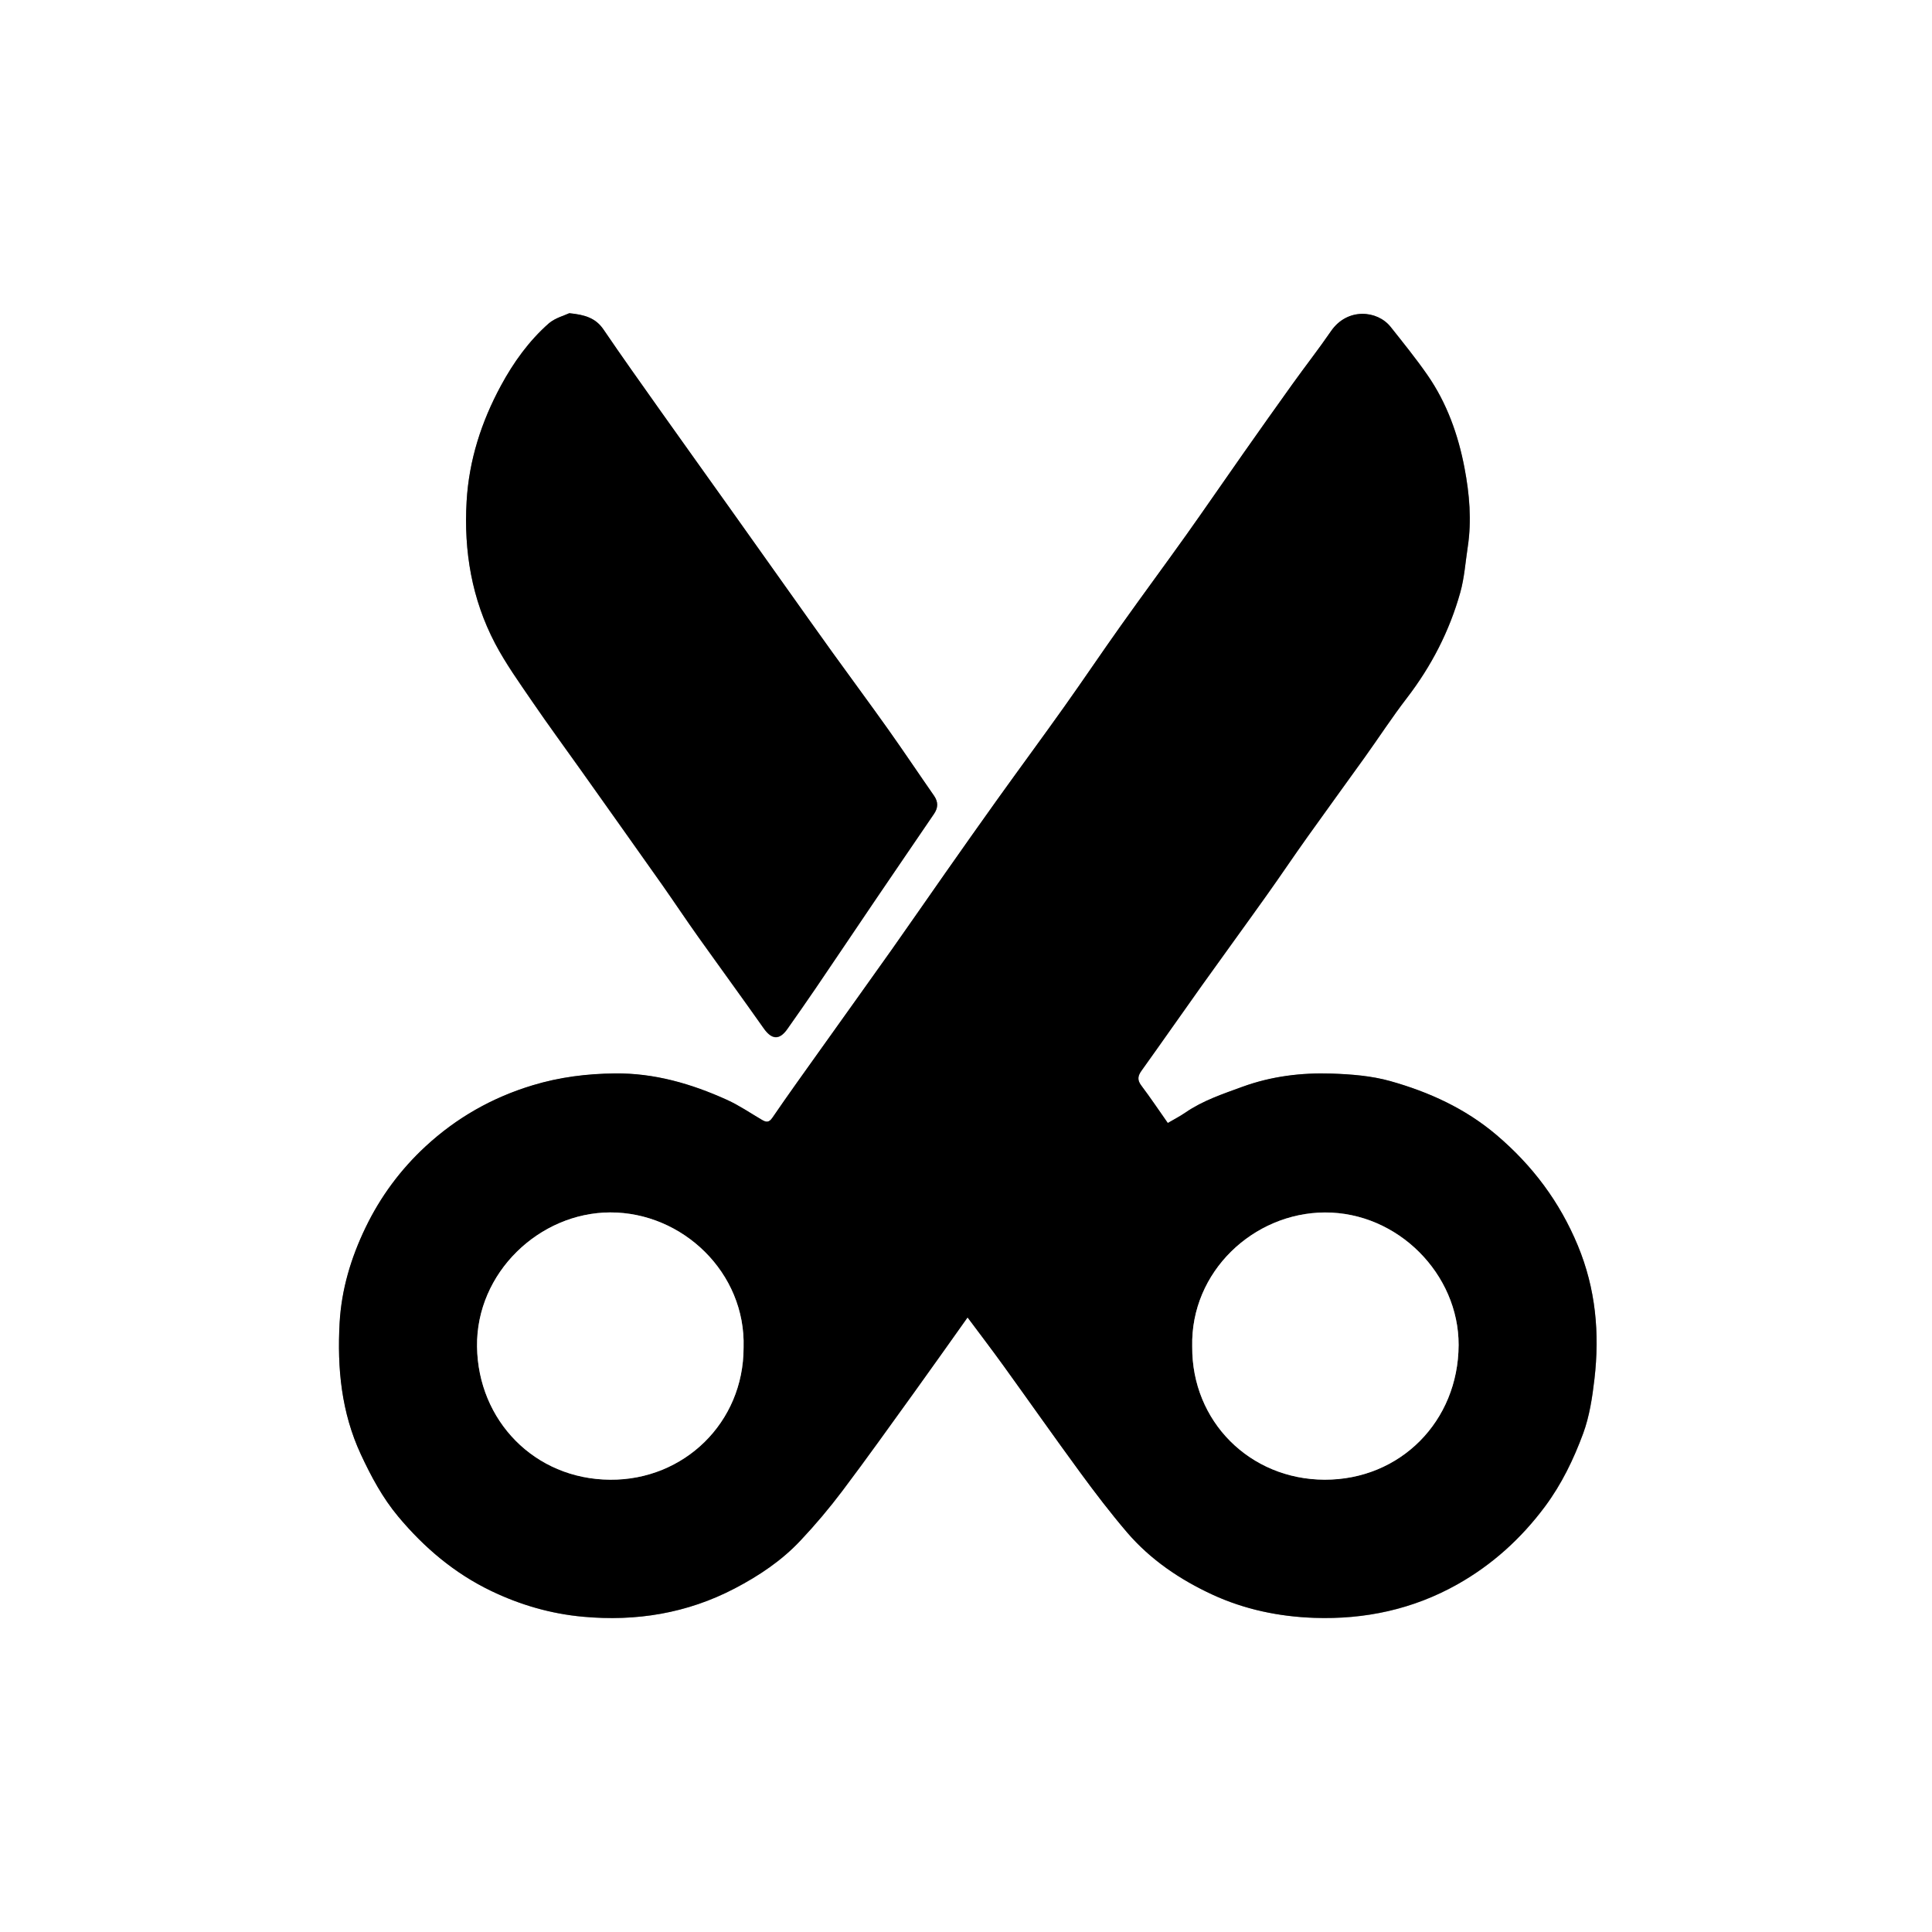 <?xml version="1.0" encoding="utf-8"?>
<!-- Generator: Adobe Illustrator 27.8.0, SVG Export Plug-In . SVG Version: 6.00 Build 0)  -->
<svg version="1.1" id="Capa_1" xmlns="http://www.w3.org/2000/svg" xmlns:xlink="http://www.w3.org/1999/xlink" x="0px" y="0px"
	 viewBox="0 0 259.2 259.2" enable-background="new 0 0 259.2 259.2" xml:space="preserve">
<rect x="0" y="0" width="259.2" height="259.2" fill="#808080" stroke="none"/>
<g>
	<g>
		<path fill="#FFFFFF" d="M0,259.2C0,172.81,0,86.41,0,0c86.39,0,172.78,0,259.2,0c0,86.39,0,172.79,0,259.2
			C172.81,259.2,86.41,259.2,0,259.2z M129.81,176.75c1.68,2.25,3.29,4.36,4.85,6.52c3.42,4.74,6.78,9.53,10.24,14.25
			c2.02,2.76,4.1,5.48,6.32,8.08c3.14,3.67,7.12,6.35,11.46,8.35c4.29,1.98,8.91,2.94,13.66,3.11c6.79,0.24,13.23-1.14,19.17-4.48
			c4.66-2.62,8.55-6.13,11.77-10.45c2.24-3.01,3.85-6.34,5.12-9.79c0.86-2.32,1.24-4.85,1.52-7.32c0.71-6.13,0.18-12.1-2.23-17.91
			c-2.44-5.88-6.08-10.74-10.92-14.84c-4.19-3.56-9.05-5.76-14.24-7.22c-2.53-0.71-5.25-0.92-7.89-1.01
			c-4.06-0.13-8.07,0.36-11.94,1.77c-2.65,0.97-5.32,1.85-7.67,3.47c-0.71,0.49-1.5,0.89-2.35,1.39c-1.22-1.73-2.34-3.41-3.56-5.03
			c-0.57-0.76-0.46-1.31,0.05-2.01c2.71-3.78,5.37-7.61,8.07-11.39c2.89-4.05,5.82-8.06,8.7-12.11c1.85-2.59,3.62-5.24,5.47-7.83
			c2.54-3.57,5.12-7.1,7.67-10.66c1.9-2.65,3.68-5.4,5.67-7.98c3.29-4.28,5.72-8.99,7.17-14.17c0.55-1.97,0.69-4.06,1-6.1
			c0.55-3.55,0.24-7.1-0.43-10.59c-0.85-4.47-2.37-8.73-4.99-12.5c-1.54-2.22-3.24-4.32-4.92-6.43c-1.79-2.26-5.82-2.6-8,0.56
			c-1.67,2.42-3.48,4.74-5.19,7.13c-2.2,3.07-4.39,6.16-6.56,9.25c-2.56,3.64-5.07,7.32-7.66,10.95c-2.9,4.08-5.89,8.11-8.79,12.19
			c-2.56,3.6-5.02,7.26-7.58,10.86c-2.97,4.18-6.02,8.3-9,12.47c-2.34,3.26-4.65,6.55-6.96,9.84c-2.4,3.42-4.77,6.86-7.18,10.27
			c-3.17,4.48-6.37,8.94-9.56,13.41c-2.17,3.05-4.36,6.08-6.47,9.17c-0.5,0.73-0.89,0.58-1.45,0.25c-1.54-0.9-3.02-1.92-4.63-2.65
			c-4.78-2.16-9.76-3.61-15.06-3.55c-3.73,0.04-7.39,0.49-11.02,1.59c-5.45,1.65-10.24,4.38-14.37,8.2
			c-3.35,3.1-6.05,6.74-8.05,10.89c-1.95,4.06-3.23,8.3-3.48,12.79c-0.34,6.06,0.23,11.98,2.84,17.62c1.38,2.99,2.93,5.87,5.03,8.37
			c3.47,4.14,7.51,7.59,12.46,9.97c3.95,1.9,8.05,3.07,12.33,3.46c7.11,0.65,13.95-0.45,20.36-3.8c3.26-1.71,6.28-3.74,8.8-6.41
			c1.99-2.11,3.87-4.34,5.62-6.66c3.28-4.35,6.44-8.79,9.63-13.21C125.03,183.5,127.39,180.16,129.81,176.75z M76.38,42.02
			c-0.66,0.32-1.88,0.63-2.73,1.37c-2.69,2.35-4.77,5.26-6.45,8.38c-2.61,4.83-4.29,9.99-4.6,15.52c-0.38,6.68,0.7,13.11,3.82,19.06
			c1.44,2.73,3.26,5.27,5.01,7.83c2.11,3.09,4.32,6.1,6.49,9.15c3.64,5.13,7.28,10.25,10.91,15.39c1.63,2.31,3.19,4.66,4.82,6.96
			c2.93,4.12,5.91,8.19,8.82,12.32c1.06,1.51,2.1,1.59,3.16,0.08c1.28-1.82,2.56-3.64,3.81-5.48c2.64-3.88,5.25-7.78,7.88-11.66
			c2.65-3.92,5.32-7.83,7.99-11.73c0.56-0.82,0.58-1.6,0-2.43c-2.04-2.94-4.03-5.92-6.11-8.84c-2.49-3.5-5.05-6.95-7.55-10.43
			c-2.11-2.94-4.2-5.89-6.3-8.84c-2.49-3.5-4.97-7.01-7.46-10.5c-3.09-4.34-6.19-8.67-9.27-13.01c-2.57-3.63-5.16-7.26-7.66-10.94
			C79.94,42.7,78.53,42.23,76.38,42.02z"/>
		<path d="M129.81,176.75c-2.43,3.41-4.78,6.75-7.18,10.07c-3.19,4.42-6.35,8.86-9.63,13.21c-1.75,2.32-3.63,4.55-5.62,6.66
			c-2.51,2.68-5.53,4.7-8.8,6.41c-6.42,3.36-13.25,4.45-20.36,3.8c-4.29-0.39-8.39-1.57-12.33-3.46c-4.96-2.39-9-5.83-12.46-9.97
			c-2.09-2.5-3.64-5.38-5.03-8.37c-2.61-5.63-3.17-11.55-2.84-17.62c0.25-4.49,1.52-8.73,3.48-12.79c2-4.15,4.7-7.79,8.05-10.89
			c4.13-3.82,8.91-6.55,14.37-8.2c3.63-1.1,7.29-1.55,11.02-1.59c5.3-0.06,10.28,1.38,15.06,3.55c1.61,0.73,3.1,1.75,4.63,2.65
			c0.56,0.33,0.96,0.47,1.45-0.25c2.11-3.09,4.3-6.12,6.47-9.17c3.18-4.47,6.39-8.93,9.56-13.41c2.41-3.41,4.78-6.85,7.18-10.27
			c2.31-3.29,4.62-6.57,6.96-9.84c2.99-4.17,6.03-8.29,9-12.47c2.56-3.6,5.02-7.26,7.58-10.86c2.9-4.08,5.88-8.11,8.79-12.19
			c2.58-3.63,5.1-7.31,7.66-10.95c2.17-3.09,4.36-6.18,6.56-9.25c1.71-2.39,3.53-4.71,5.19-7.13c2.18-3.17,6.21-2.82,8-0.56
			c1.68,2.12,3.38,4.22,4.92,6.43c2.62,3.77,4.14,8.03,4.99,12.5c0.66,3.49,0.97,7.03,0.43,10.59c-0.31,2.04-0.45,4.13-1,6.1
			c-1.45,5.18-3.88,9.89-7.17,14.17c-1.99,2.59-3.77,5.33-5.67,7.98c-2.55,3.56-5.13,7.09-7.67,10.66
			c-1.85,2.59-3.62,5.24-5.47,7.83c-2.88,4.05-5.81,8.06-8.7,12.11c-2.7,3.79-5.36,7.61-8.07,11.39c-0.51,0.71-0.62,1.26-0.05,2.01
			c1.22,1.62,2.35,3.3,3.56,5.03c0.86-0.5,1.64-0.9,2.35-1.39c2.35-1.62,5.02-2.5,7.67-3.47c3.88-1.41,7.88-1.9,11.94-1.77
			c2.65,0.09,5.36,0.3,7.89,1.01c5.19,1.46,10.04,3.66,14.24,7.22c4.83,4.1,8.48,8.96,10.92,14.84c2.41,5.81,2.94,11.78,2.23,17.91
			c-0.29,2.47-0.67,5.01-1.52,7.32c-1.28,3.45-2.88,6.78-5.12,9.79c-3.22,4.32-7.11,7.83-11.77,10.45
			c-5.94,3.33-12.38,4.71-19.17,4.48c-4.75-0.16-9.37-1.13-13.66-3.11c-4.33-2-8.31-4.68-11.46-8.35c-2.22-2.6-4.3-5.32-6.32-8.08
			c-3.46-4.72-6.82-9.51-10.24-14.25C133.1,181.11,131.49,179,129.81,176.75z M99.76,180.79c0.31-10.05-8.19-18.16-17.9-18.13
			c-9.49,0.03-17.98,8.08-17.86,18c0.13,9.91,7.71,17.8,17.87,17.86C91.76,198.59,99.77,190.87,99.76,180.79z M159.95,180.67
			c-0.07,10.03,7.74,17.81,17.75,17.84c10.15,0.03,17.95-7.84,17.99-18.06c0.04-9.51-8.15-17.83-17.95-17.79
			C168.19,162.71,159.71,170.6,159.95,180.67z"/>
		<path d="M76.38,42.02c2.15,0.21,3.56,0.68,4.58,2.17c2.5,3.68,5.09,7.31,7.66,10.94c3.08,4.35,6.18,8.67,9.27,13.01
			c2.49,3.5,4.97,7,7.46,10.5c2.1,2.95,4.19,5.91,6.3,8.84c2.51,3.49,5.07,6.93,7.55,10.43c2.07,2.92,4.06,5.9,6.11,8.84
			c0.57,0.83,0.56,1.61,0,2.43c-2.67,3.91-5.33,7.82-7.99,11.73c-2.63,3.88-5.24,7.78-7.88,11.66c-1.25,1.84-2.53,3.66-3.81,5.48
			c-1.06,1.51-2.09,1.43-3.16-0.08c-2.91-4.13-5.89-8.21-8.82-12.32c-1.64-2.3-3.2-4.65-4.82-6.96
			c-3.63-5.14-7.27-10.26-10.91-15.39c-2.16-3.05-4.38-6.06-6.49-9.15c-1.75-2.56-3.57-5.1-5.01-7.83
			c-3.12-5.95-4.21-12.37-3.82-19.06c0.32-5.53,1.99-10.7,4.6-15.52c1.68-3.11,3.77-6.02,6.45-8.38
			C74.5,42.65,75.72,42.33,76.38,42.02z"/>
		<path fill="#FFFFFF" d="M99.76,180.79c0.01,10.08-8.01,17.8-17.89,17.73c-10.16-0.06-17.74-7.95-17.87-17.86
			c-0.13-9.92,8.37-17.97,17.86-18C91.57,162.64,100.07,170.74,99.76,180.79z"/>
		<path fill="#FFFFFF" d="M159.95,180.67c-0.24-10.07,8.24-17.96,17.79-18c9.8-0.04,17.98,8.28,17.95,17.79
			c-0.04,10.22-7.83,18.09-17.99,18.06C167.68,198.48,159.88,190.7,159.95,180.67z"/>
	</g>
</g>
</svg>

